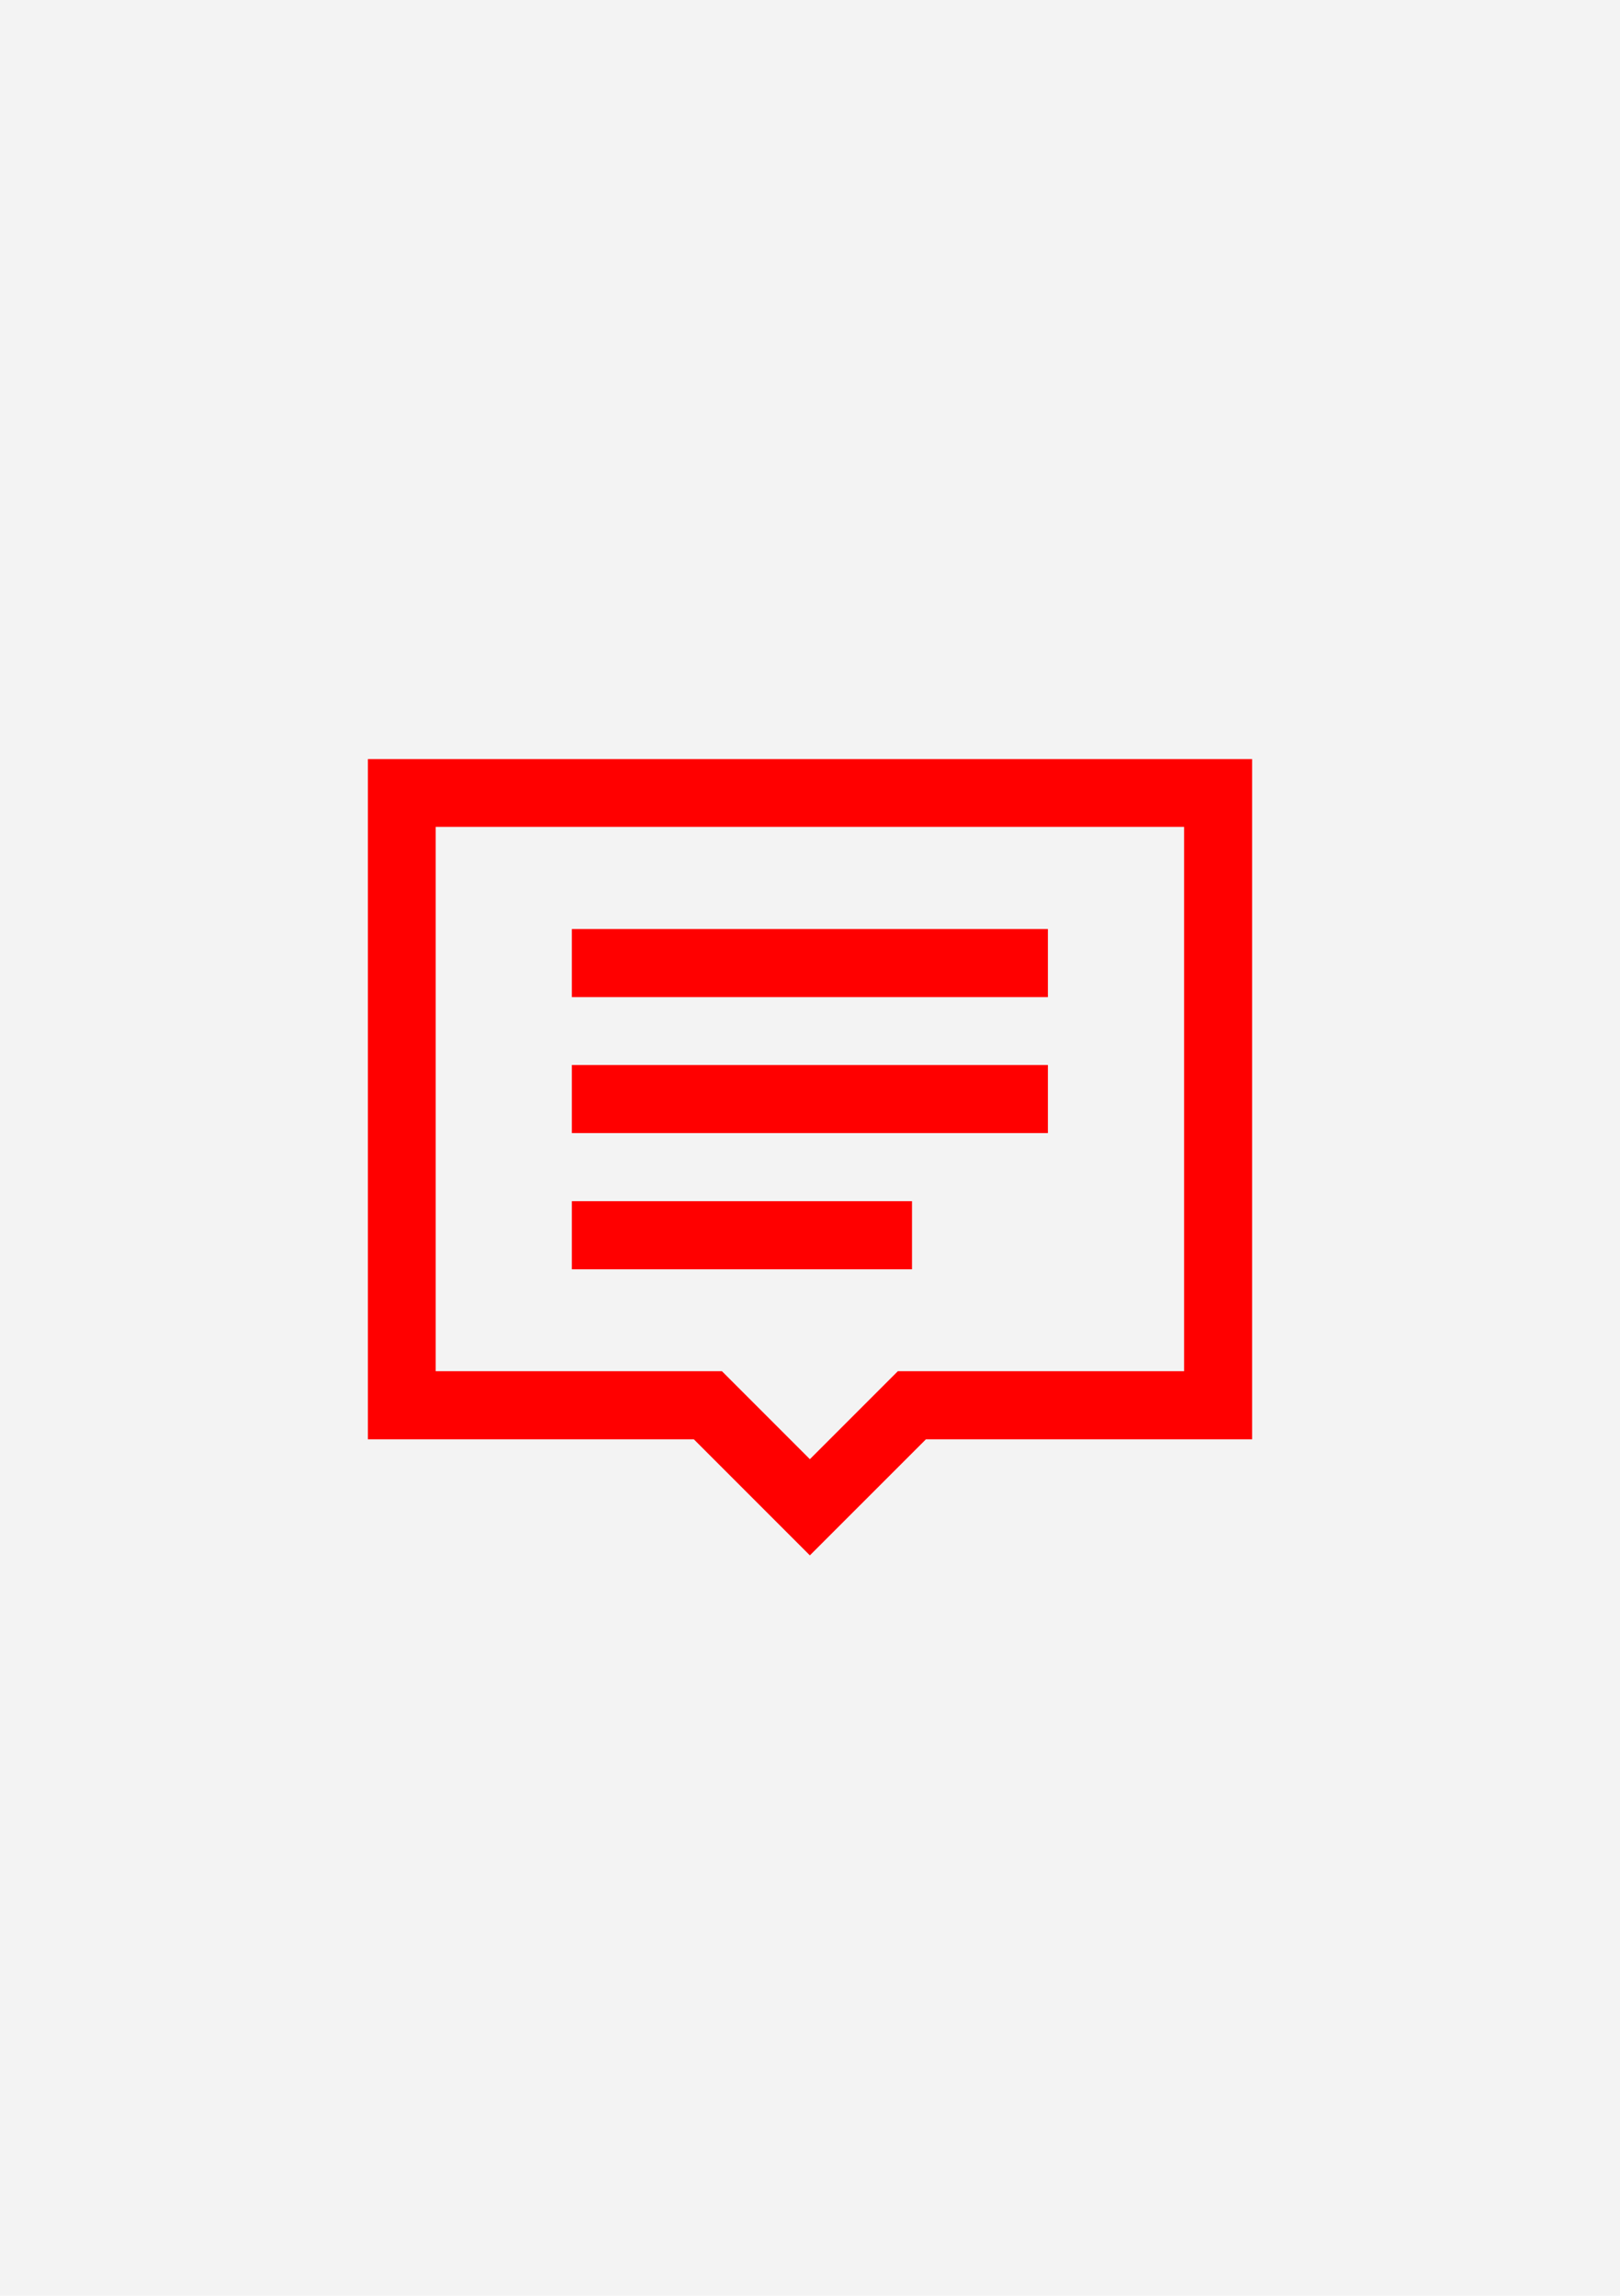<?xml version="1.0" encoding="utf-8"?>
<!-- Generator: Adobe Illustrator 25.0.0, SVG Export Plug-In . SVG Version: 6.00 Build 0)  -->
<svg version="1.2" baseProfile="tiny" xmlns="http://www.w3.org/2000/svg" xmlns:xlink="http://www.w3.org/1999/xlink" x="0px"
	 y="0px" viewBox="0 0 60 85" overflow="visible" xml:space="preserve">
<g id="фоны">
	<rect id="rottentomatoes" fill="#F3F3F3" width="60" height="85"/>
</g>
<g id="иконки">
	<g id="комменты">
		<g>
			<path fill="#FF0000" d="M29.995,57.587l-4.297-4.297H13.625v-25.186h32.75v25.186H34.293
				L29.995,57.587z M16.137,50.768h10.601l3.258,3.258l3.258-3.258h10.601V30.615
				H16.137V50.768z"/>
		</g>
		<g>
			<rect x="21.18" y="34.397" fill="#FF0000" width="17.631" height="2.521"/>
		</g>
		<g>
			<rect x="21.18" y="39.431" fill="#FF0000" width="17.631" height="2.521"/>
		</g>
		<g>
			<rect x="21.18" y="44.474" fill="#FF0000" width="12.598" height="2.521"/>
		</g>
	</g>
</g>
</svg>
